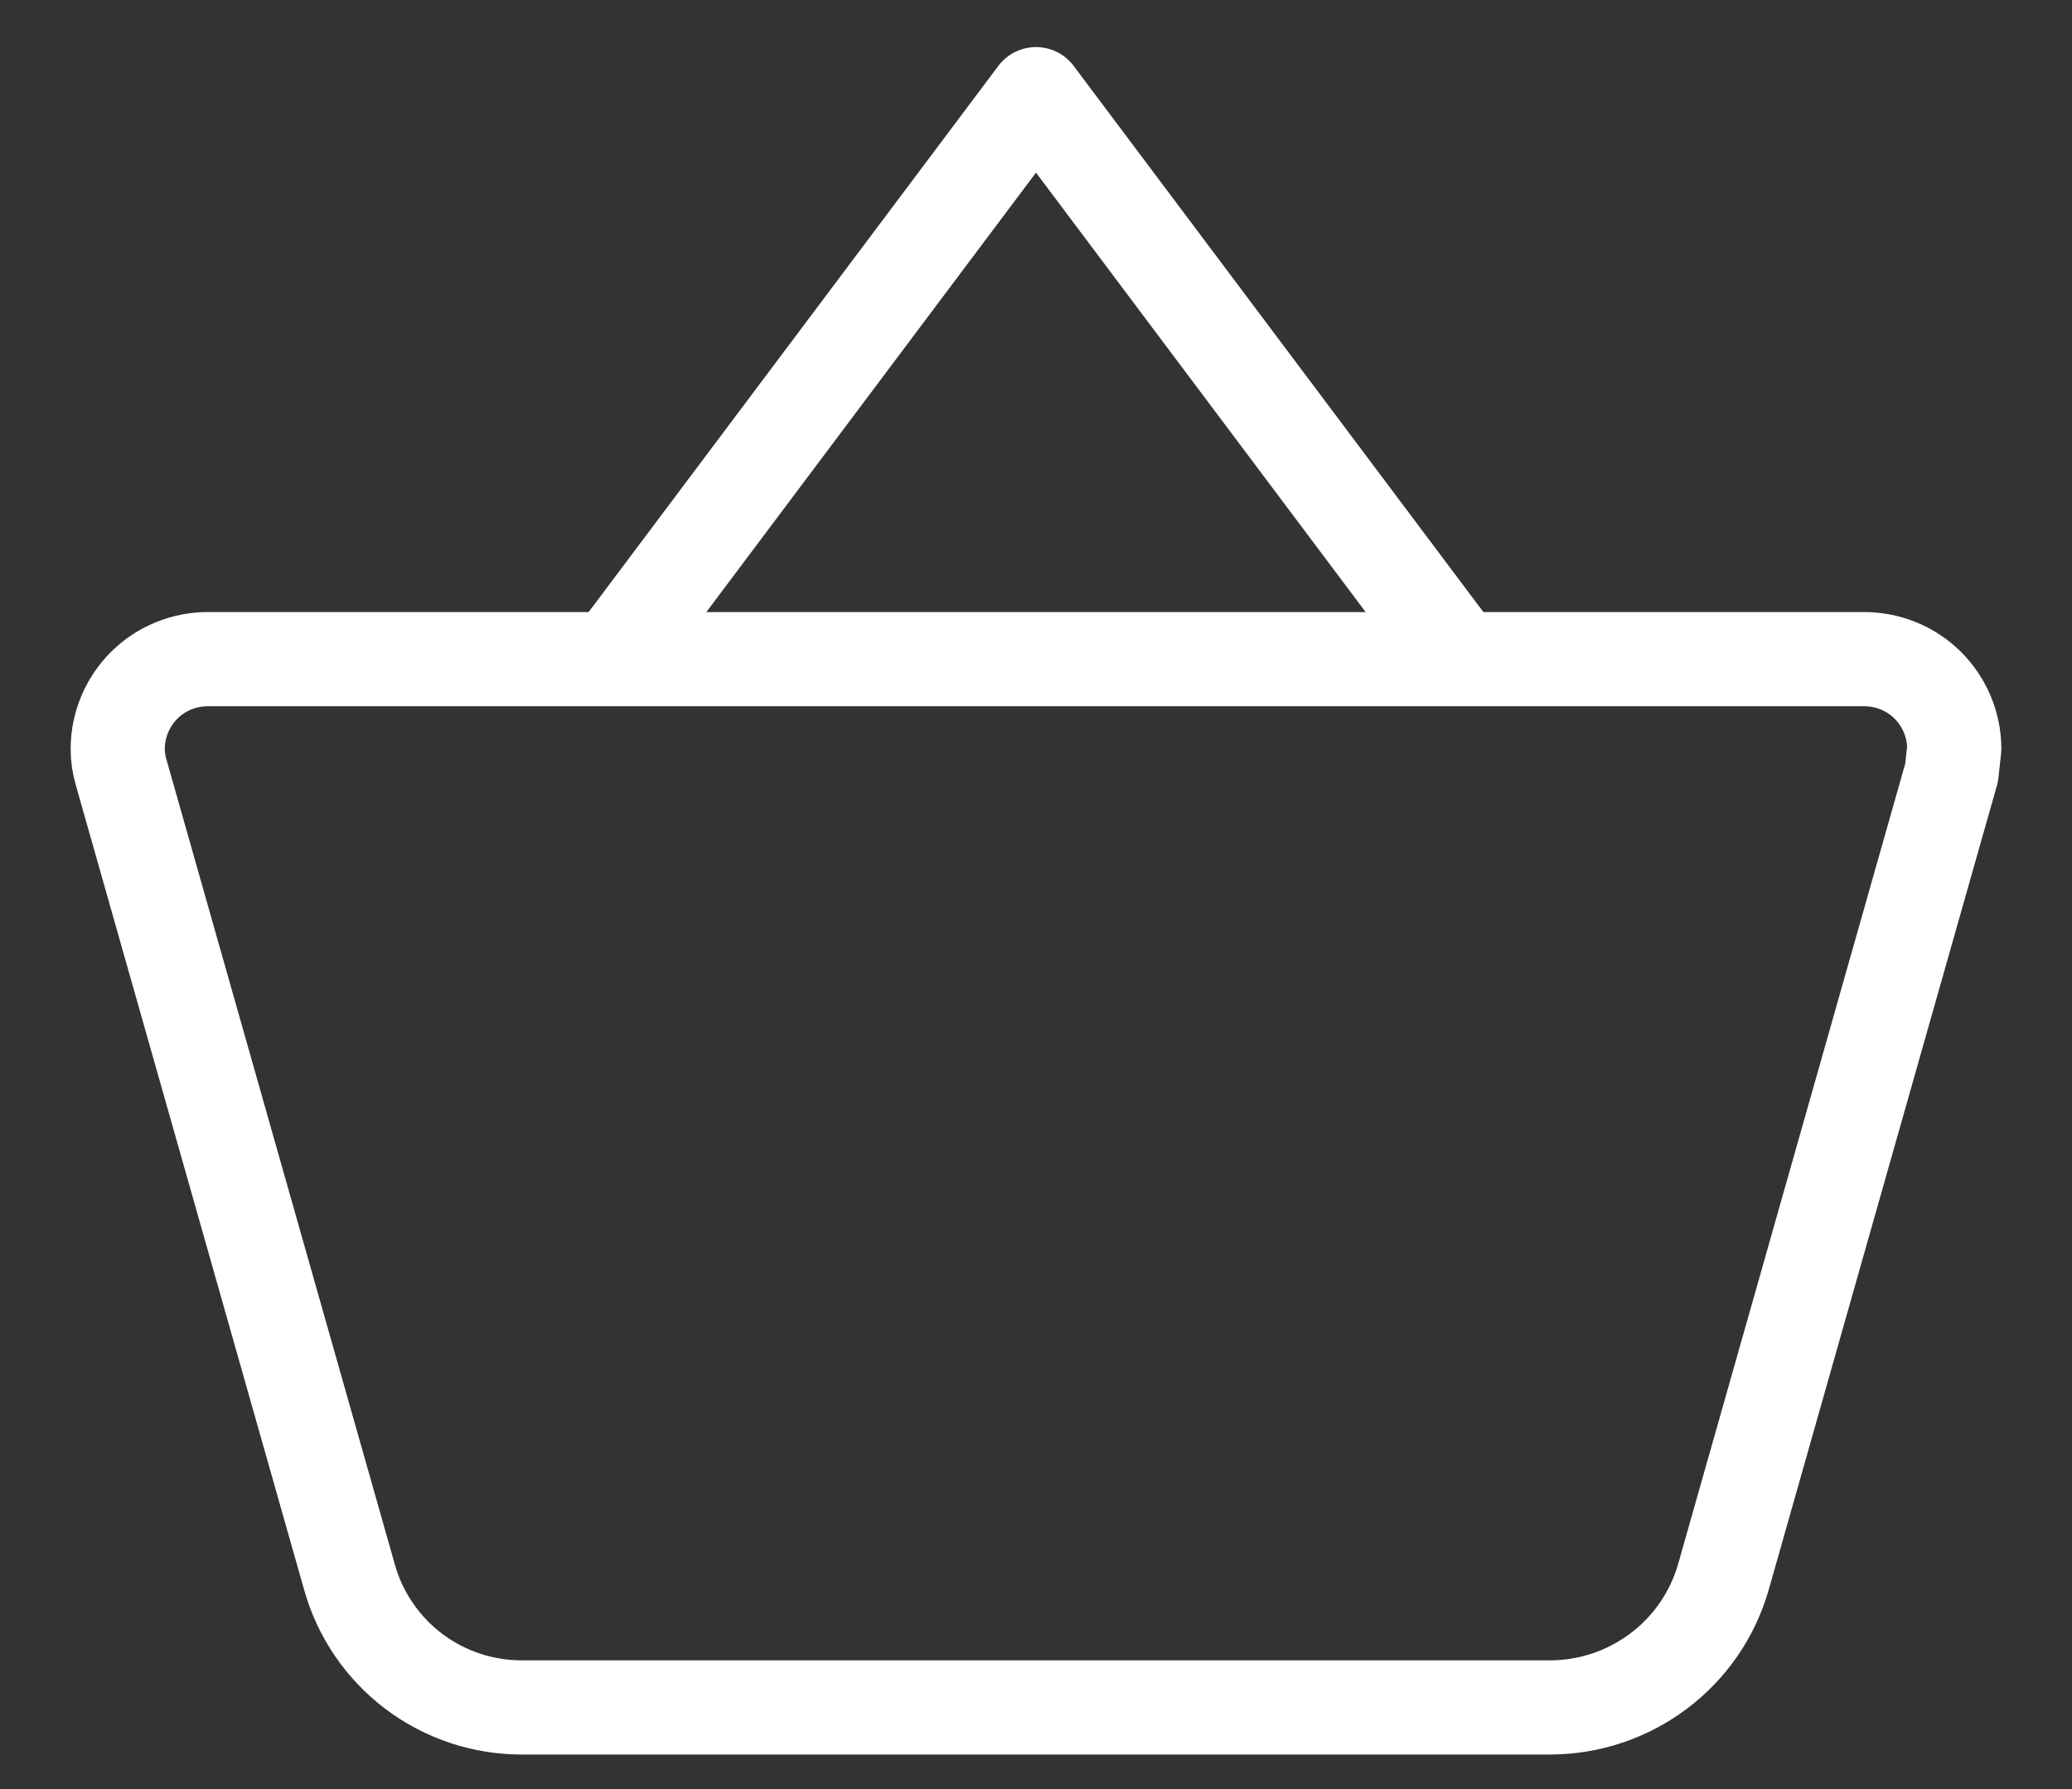 <svg width="22" height="19" viewBox="0 0 22 19" fill="none" xmlns="http://www.w3.org/2000/svg">
<rect x="0" y="0" width="22" height="19" fill="#333333" stroke="none"/>
<path d="M2.206 7C1.954 7 1.712 7.099 1.533 7.276C1.354 7.454 1.252 7.695 1.25 7.947C1.249 8.034 1.262 8.121 1.287 8.205L3.711 16.75C3.823 17.149 4.063 17.5 4.394 17.75C4.725 18 5.129 18.134 5.544 18.133H16.456C16.872 18.133 17.276 17.998 17.608 17.749C17.941 17.5 18.183 17.149 18.298 16.75L20.722 8.205L20.75 7.947C20.748 7.695 20.646 7.454 20.467 7.276C20.288 7.099 20.046 7 19.794 7H2.206Z" stroke="white" stroke-linejoin="round"/>
<path d="M6.5 7L11 1L15.5 7" stroke="white" stroke-linejoin="round"/>
</svg>
